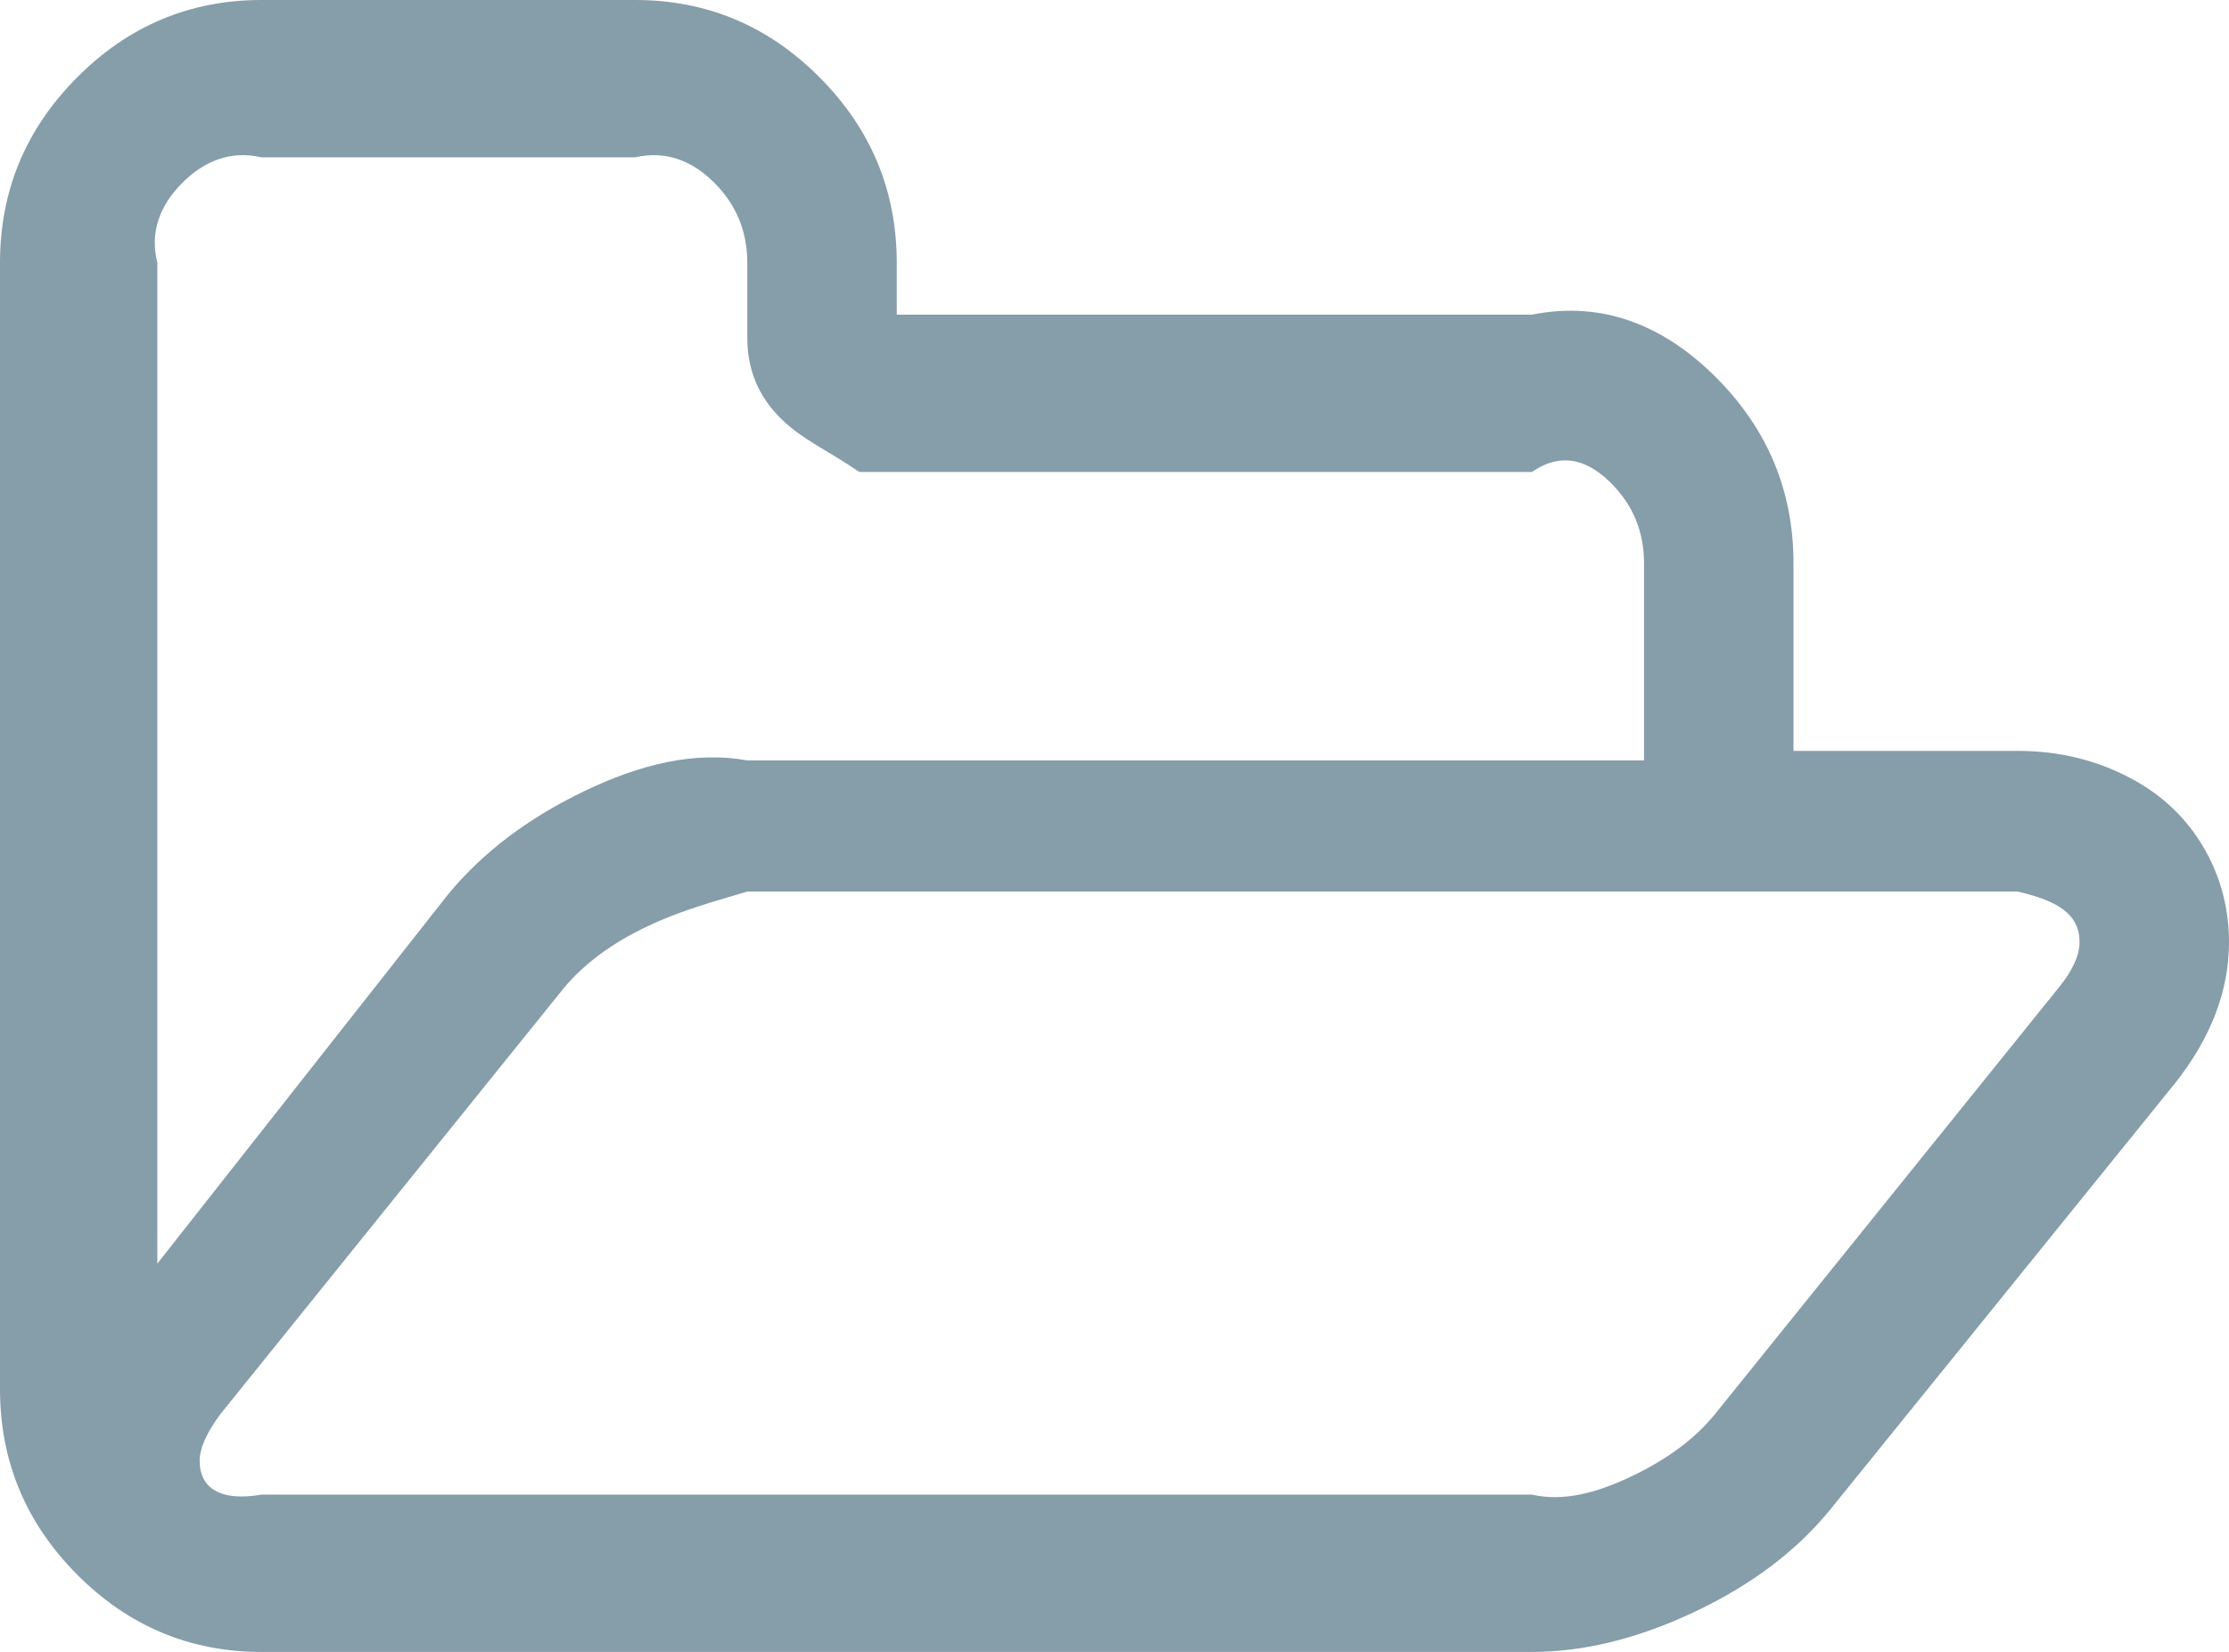 ﻿<?xml version="1.0" encoding="utf-8"?>
<svg version="1.1" xmlns:xlink="http://www.w3.org/1999/xlink" width="85px" height="63px" xmlns="http://www.w3.org/2000/svg">
  <g transform="matrix(1 0 0 1 -394 -491 )">
    <path d="M 78.499 37.675  C 79.034 37.018  79.301 36.437  79.301 35.93  C 79.301 34.886  78.514 34.364  76.941 34  L 28.497 34  C 27.309 34.364  26.04 34.684  24.69 35.326  C 23.339 35.967  22.278 36.75  21.506 37.675  L 8.415 53.917  C 7.881 54.633  7.614 55.229  7.614 55.707  C 7.614 56.751  8.401 57.273  9.974 57  L 58.418 57  C 59.605 57.273  60.882 56.945  62.247 56.288  C 63.613 55.632  64.666 54.842  65.409 53.917  L 78.499 37.675  Z M 22.263 30.18  C 24.4 29.151  26.478 28.636  28.497 29  L 62.693 29  L 62.693 21.477  C 62.693 20.284  62.277 19.27  61.446 18.435  C 60.615 17.599  59.605 17.182  58.418 18  L 32.771 18  C 31.584 17.182  30.574 16.764  29.743 15.929  C 28.912 15.094  28.497 14.08  28.497 12.886  L 28.497 10.023  C 28.497 8.83  28.081 7.815  27.25 6.98  C 26.419 6.145  25.409 5.727  24.222 6  L 9.974 6  C 8.786 5.727  7.777 6.145  6.946 6.98  C 6.115 7.815  5.699 8.83  6 10.023  L 6 48.19  L 17.098 34.095  C 18.404 32.514  20.126 31.209  22.263 30.18  Z M 84.332 32.887  C 84.777 33.842  85 34.856  85 35.93  C 85 37.779  84.317 39.569  82.952 41.299  L 69.817 57.541  C 68.54 59.122  66.819 60.427  64.652 61.456  C 62.485 62.485  60.407 63  58.418 63  L 9.974 63  C 7.243 63  4.898 62.016  2.939 60.047  C 0.98 58.078  0 55.722  0 52.977  L 0 10.023  C 0 7.278  0.98 4.922  2.939 2.953  C 4.898 0.984  7.243 0  9.974 0  L 24.222 0  C 26.953 0  29.298 0.984  31.257 2.953  C 33.216 4.922  34.196 7.278  34.196 10.023  L 34.196 12  L 58.418 12  C 61.149 11.455  63.494 12.439  65.453 14.408  C 67.412 16.376  68.392 18.733  68.392 21.477  L 68.392 28.636  L 76.941 28.636  C 78.544 28.636  80.013 29.002  81.349 29.733  C 82.685 30.463  83.679 31.515  84.332 32.887  Z " fill-rule="nonzero" fill="#869daa" stroke="none" transform="matrix(1 0 0 1 394 491 )" />
  </g>
</svg>